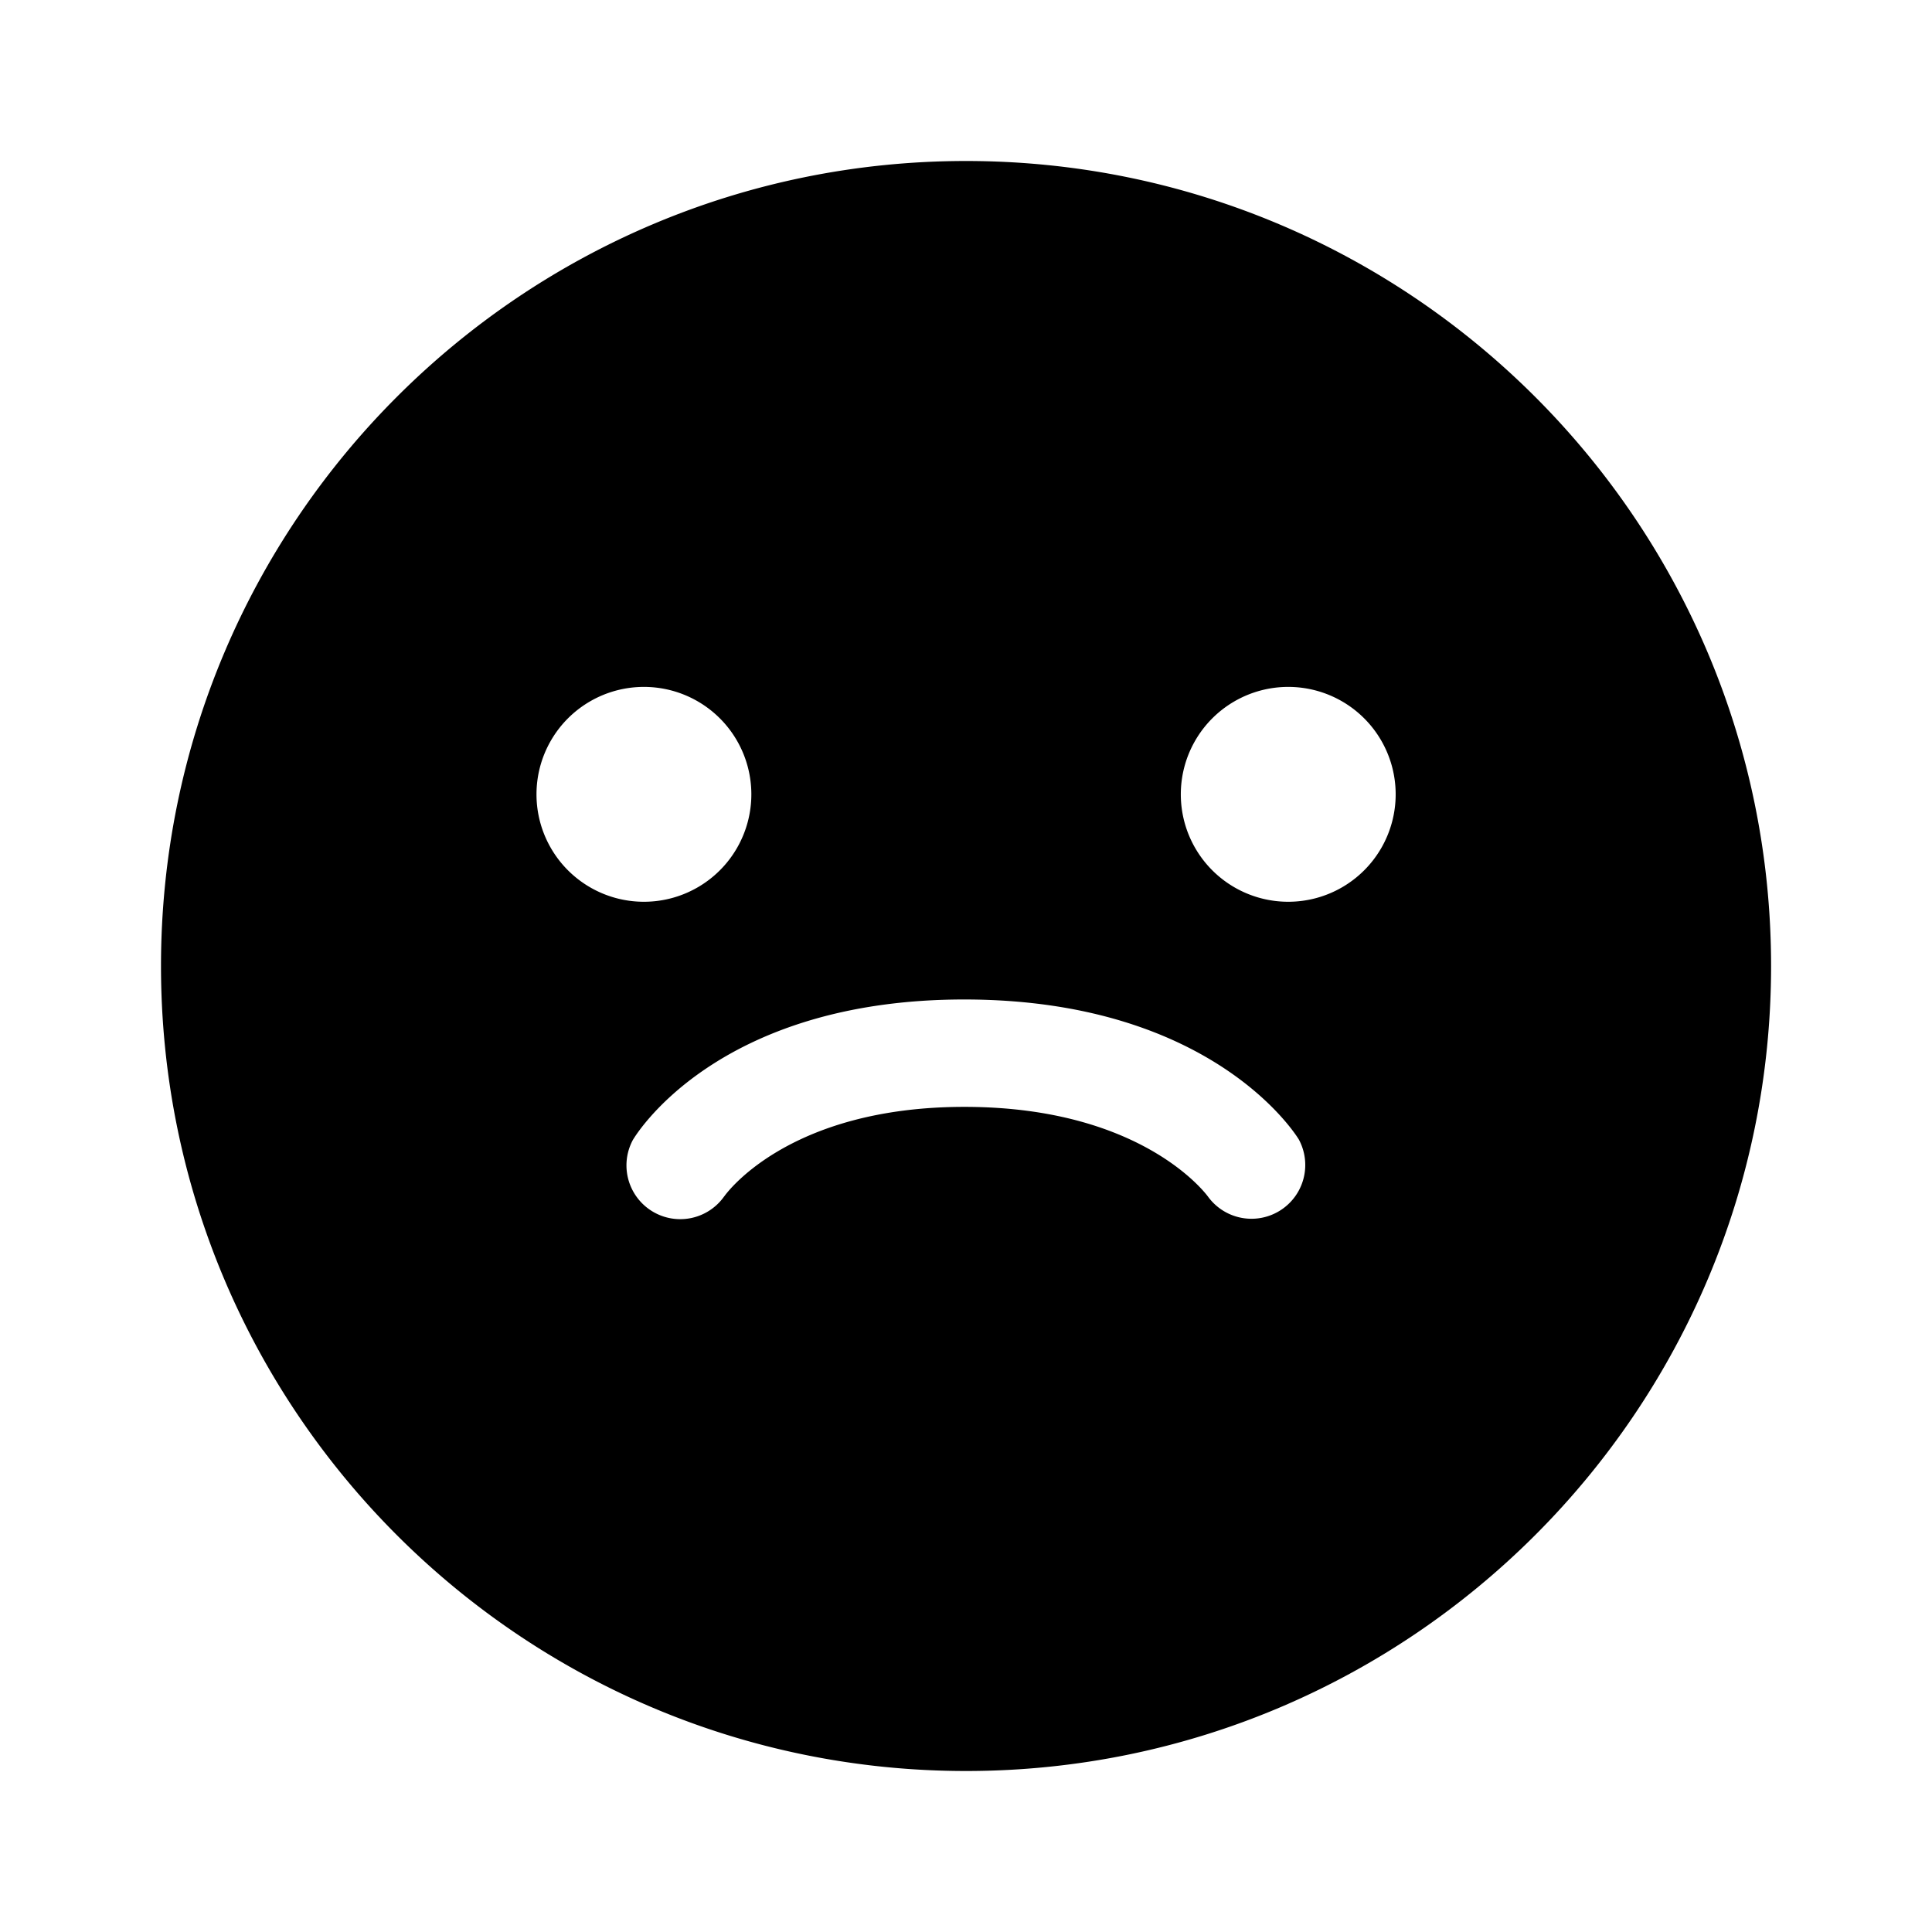 <svg xmlns="http://www.w3.org/2000/svg" width="24" height="24" fill="none"><path fill="#000" d="M12 2c5.52 0 10.001 4.48 10.001 10s-4.482 10-10 10C6.48 22 2 17.52 2 12S6.48 2 12 2m4.003 6.533a1.334 1.334 0 1 0 0 2.669 1.334 1.334 0 0 0 0-2.669m-8.004 0a1.334 1.334 0 1 0 0 2.669 1.334 1.334 0 0 0 0-2.669m.997 6.33s.767-1.121 3.008-1.113c2.225.008 3.006 1.12 3.006 1.12a.668.668 0 0 0 1.125-.714s-1.02-1.728-4.125-1.74c-3.149-.012-4.15 1.748-4.15 1.748a.668.668 0 0 0 1.136.698"/></svg>